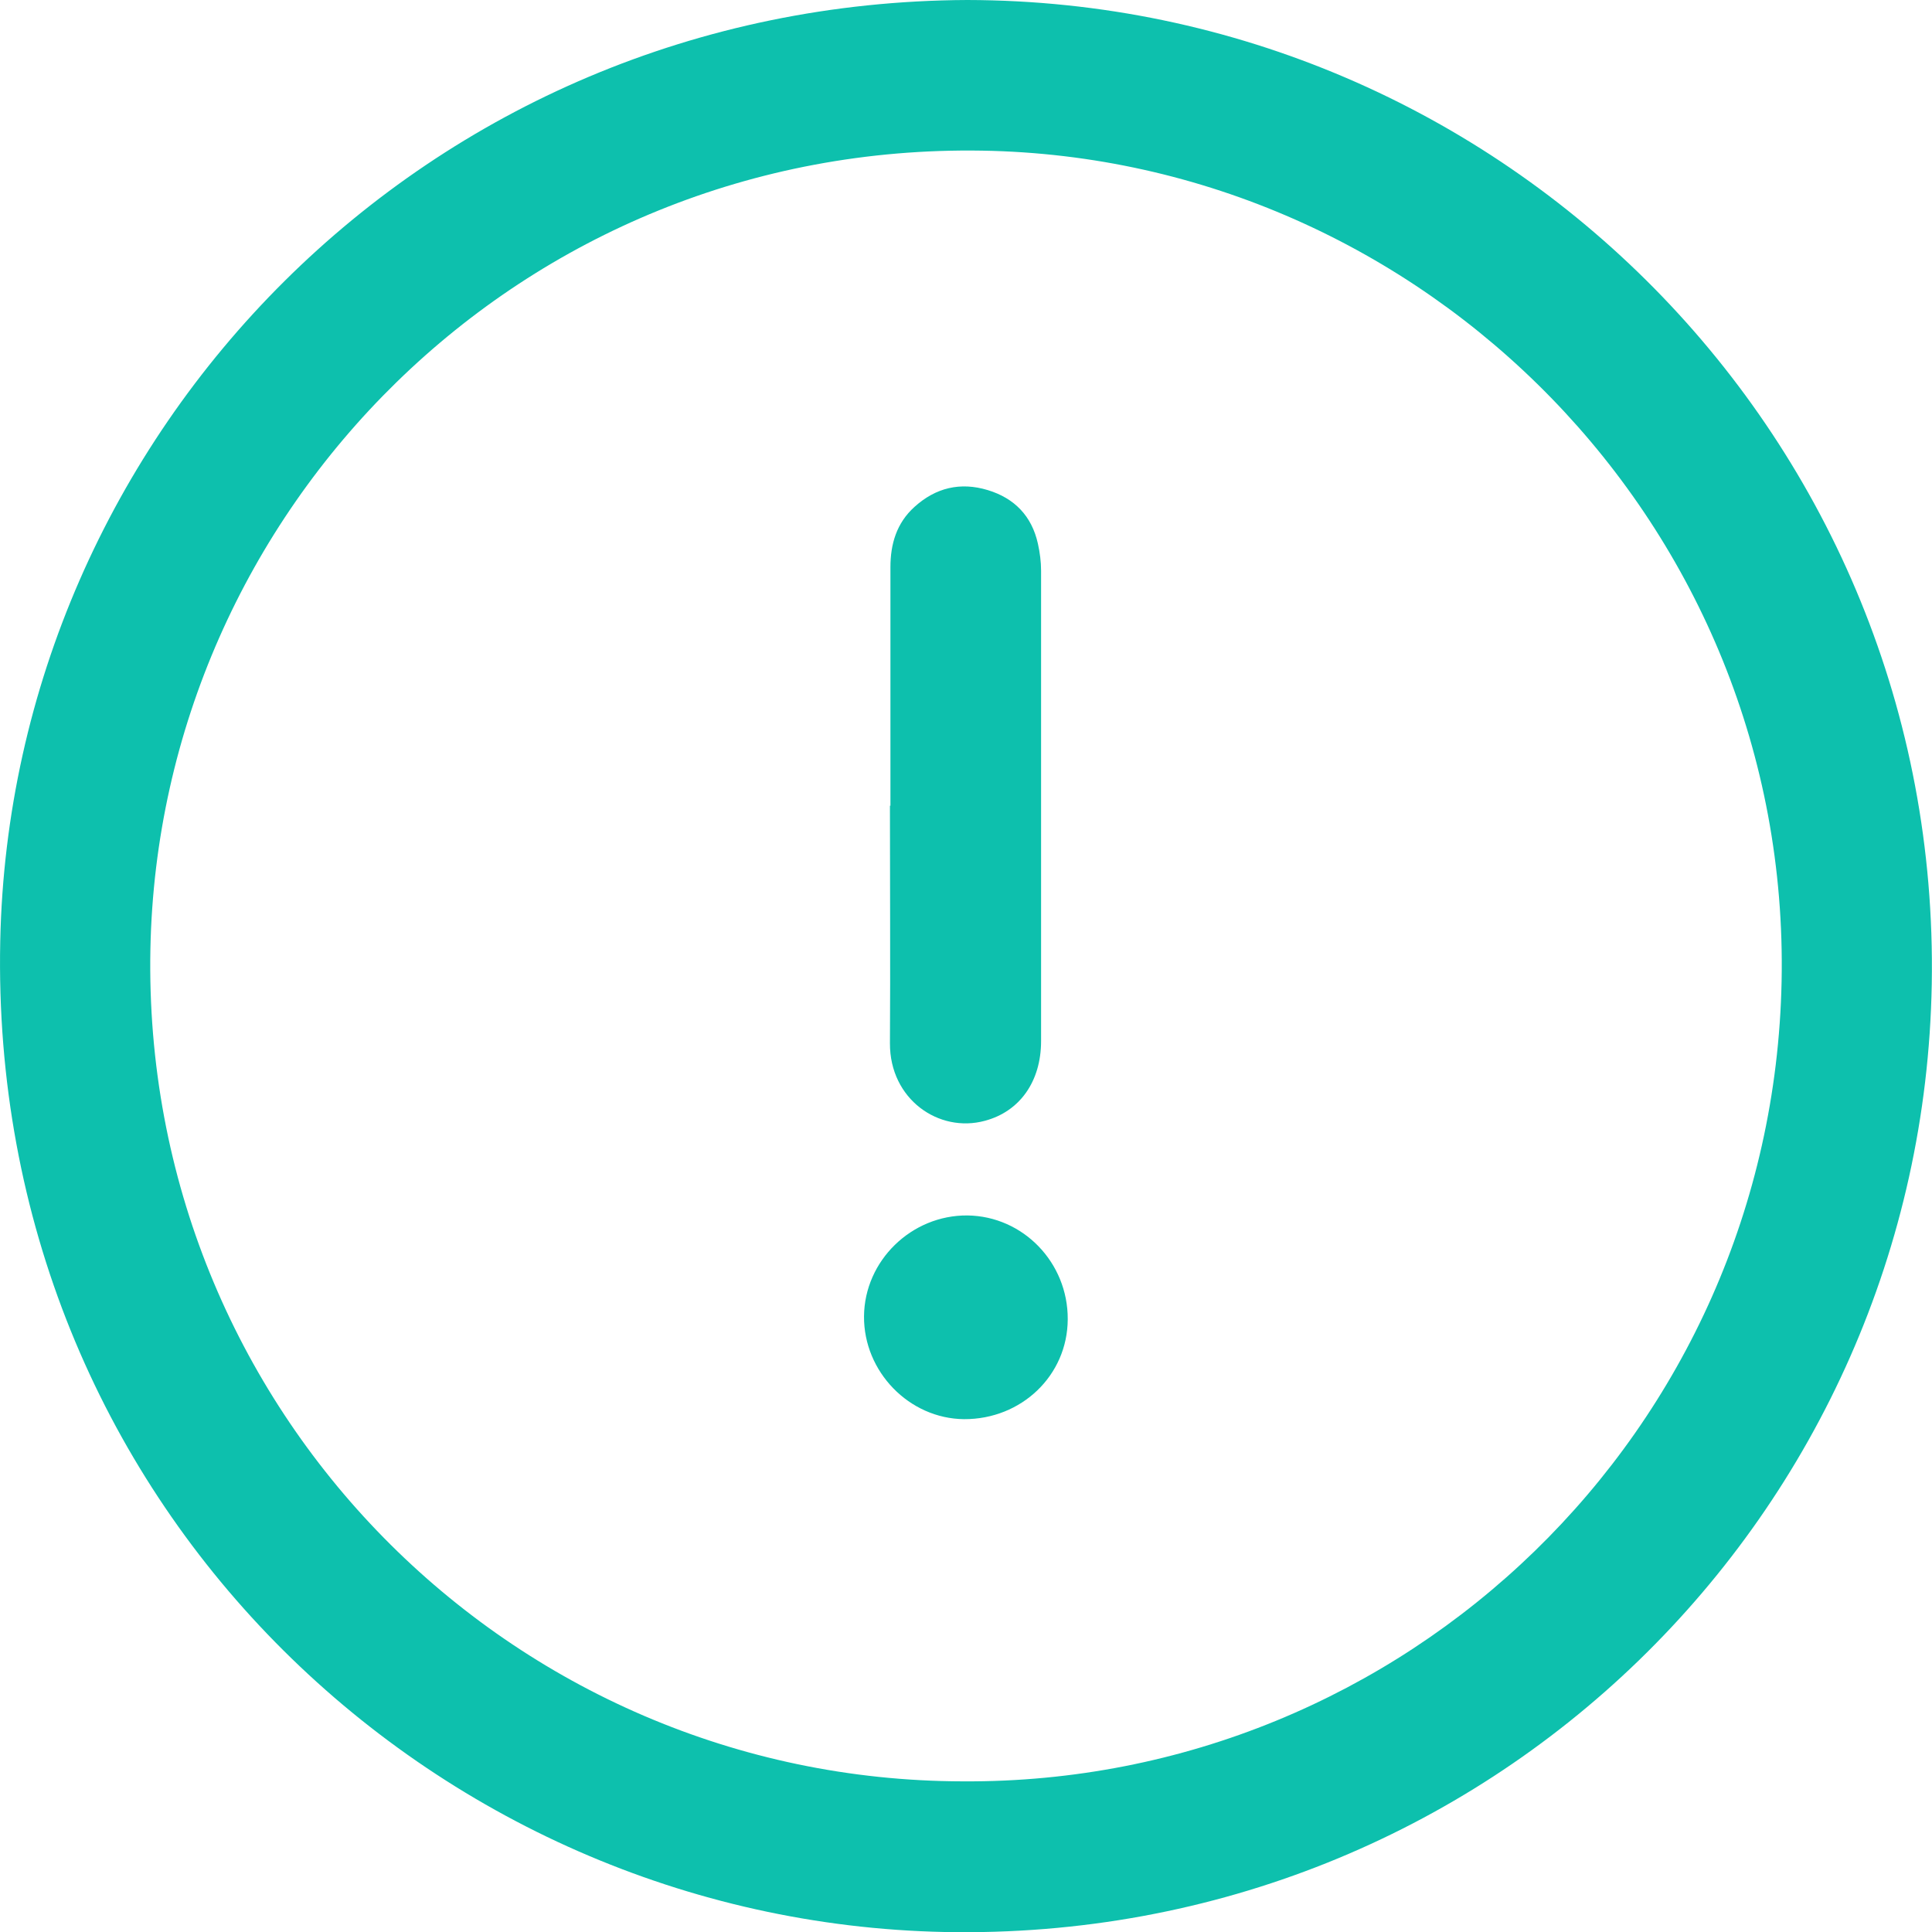 <?xml version="1.0" encoding="UTF-8"?>
<svg id="Capa_1" data-name="Capa 1" xmlns="http://www.w3.org/2000/svg" viewBox="0 0 79 79">
  <defs>
    <style>
      .cls-1 {
        fill: #0dc0ad;
      }
    </style>
  </defs>
  <path class="cls-1" d="m39.55,0c21.94.04,39.83,17.99,39.44,40.24-.38,21.64-18.12,39.2-40.37,38.76C17.61,78.57-.47,61.34.01,38.48.44,17.73,17.39.1,39.55,0Zm-.18,72.84c18.08.11,33.1-14.3,33.48-32.7.38-18.64-14.6-33.68-32.69-33.98C21.29,5.85,6.51,20.84,6.15,38.8c-.37,18.85,14.73,34,33.21,34.04Z"/>
  <path class="cls-1" d="m36.41,32.95c0-3.25,0-6.5,0-9.76,0-.94.25-1.8.98-2.46.87-.79,1.88-1.03,3-.69,1.09.33,1.8,1.06,2.05,2.19.08.36.13.74.13,1.1,0,6.41,0,12.83,0,19.24,0,1.65-.87,2.88-2.3,3.26-1.88.51-3.89-.88-3.88-3.17.02-3.24,0-6.48,0-9.72Z"/>
  <path class="cls-1" d="m43.66,53.95c-.01,2.29-1.89,4.09-4.24,4.08-2.24-.02-4.11-1.94-4.09-4.21.02-2.27,1.94-4.14,4.23-4.12,2.28.03,4.11,1.93,4.1,4.24Z"/>
</svg>